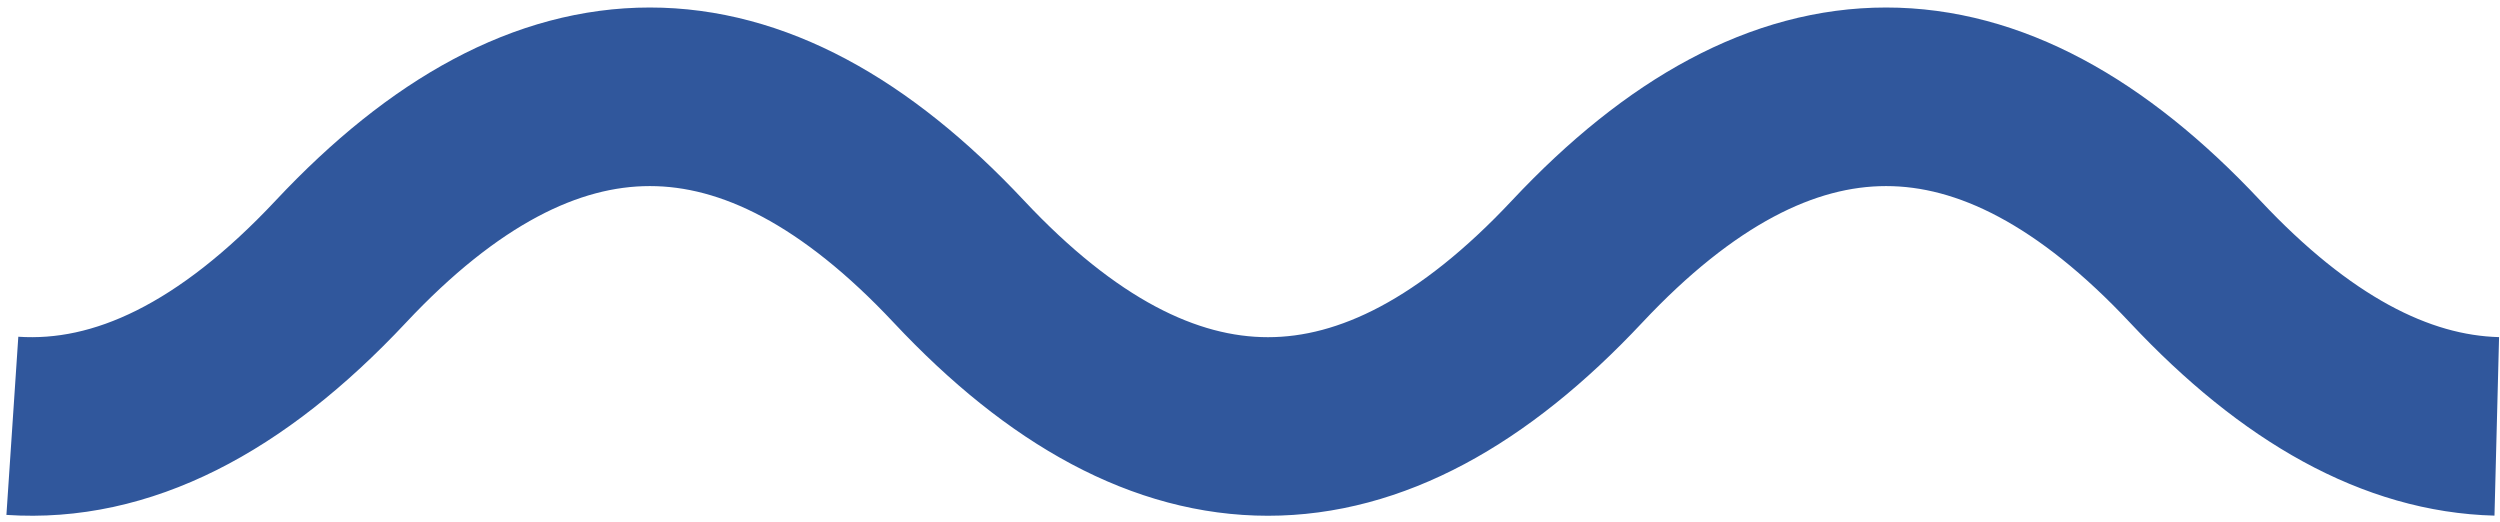 <svg width="182" height="38" viewBox="0 0 182 38" fill="none" xmlns="http://www.w3.org/2000/svg">
<path id="path" d="M0.9 31C8.869 31.532 16.838 27.548 24.808 19.047C39.808 3.047 54.808 3.047 69.808 19.047C84.808 35.047 99.808 35.047 114.808 19.047C129.808 3.047 144.808 3.047 159.808 19.047C167.127 26.854 174.446 30.852 181.765 31.04" stroke="#30579C" stroke-width="13"/>
</svg>
